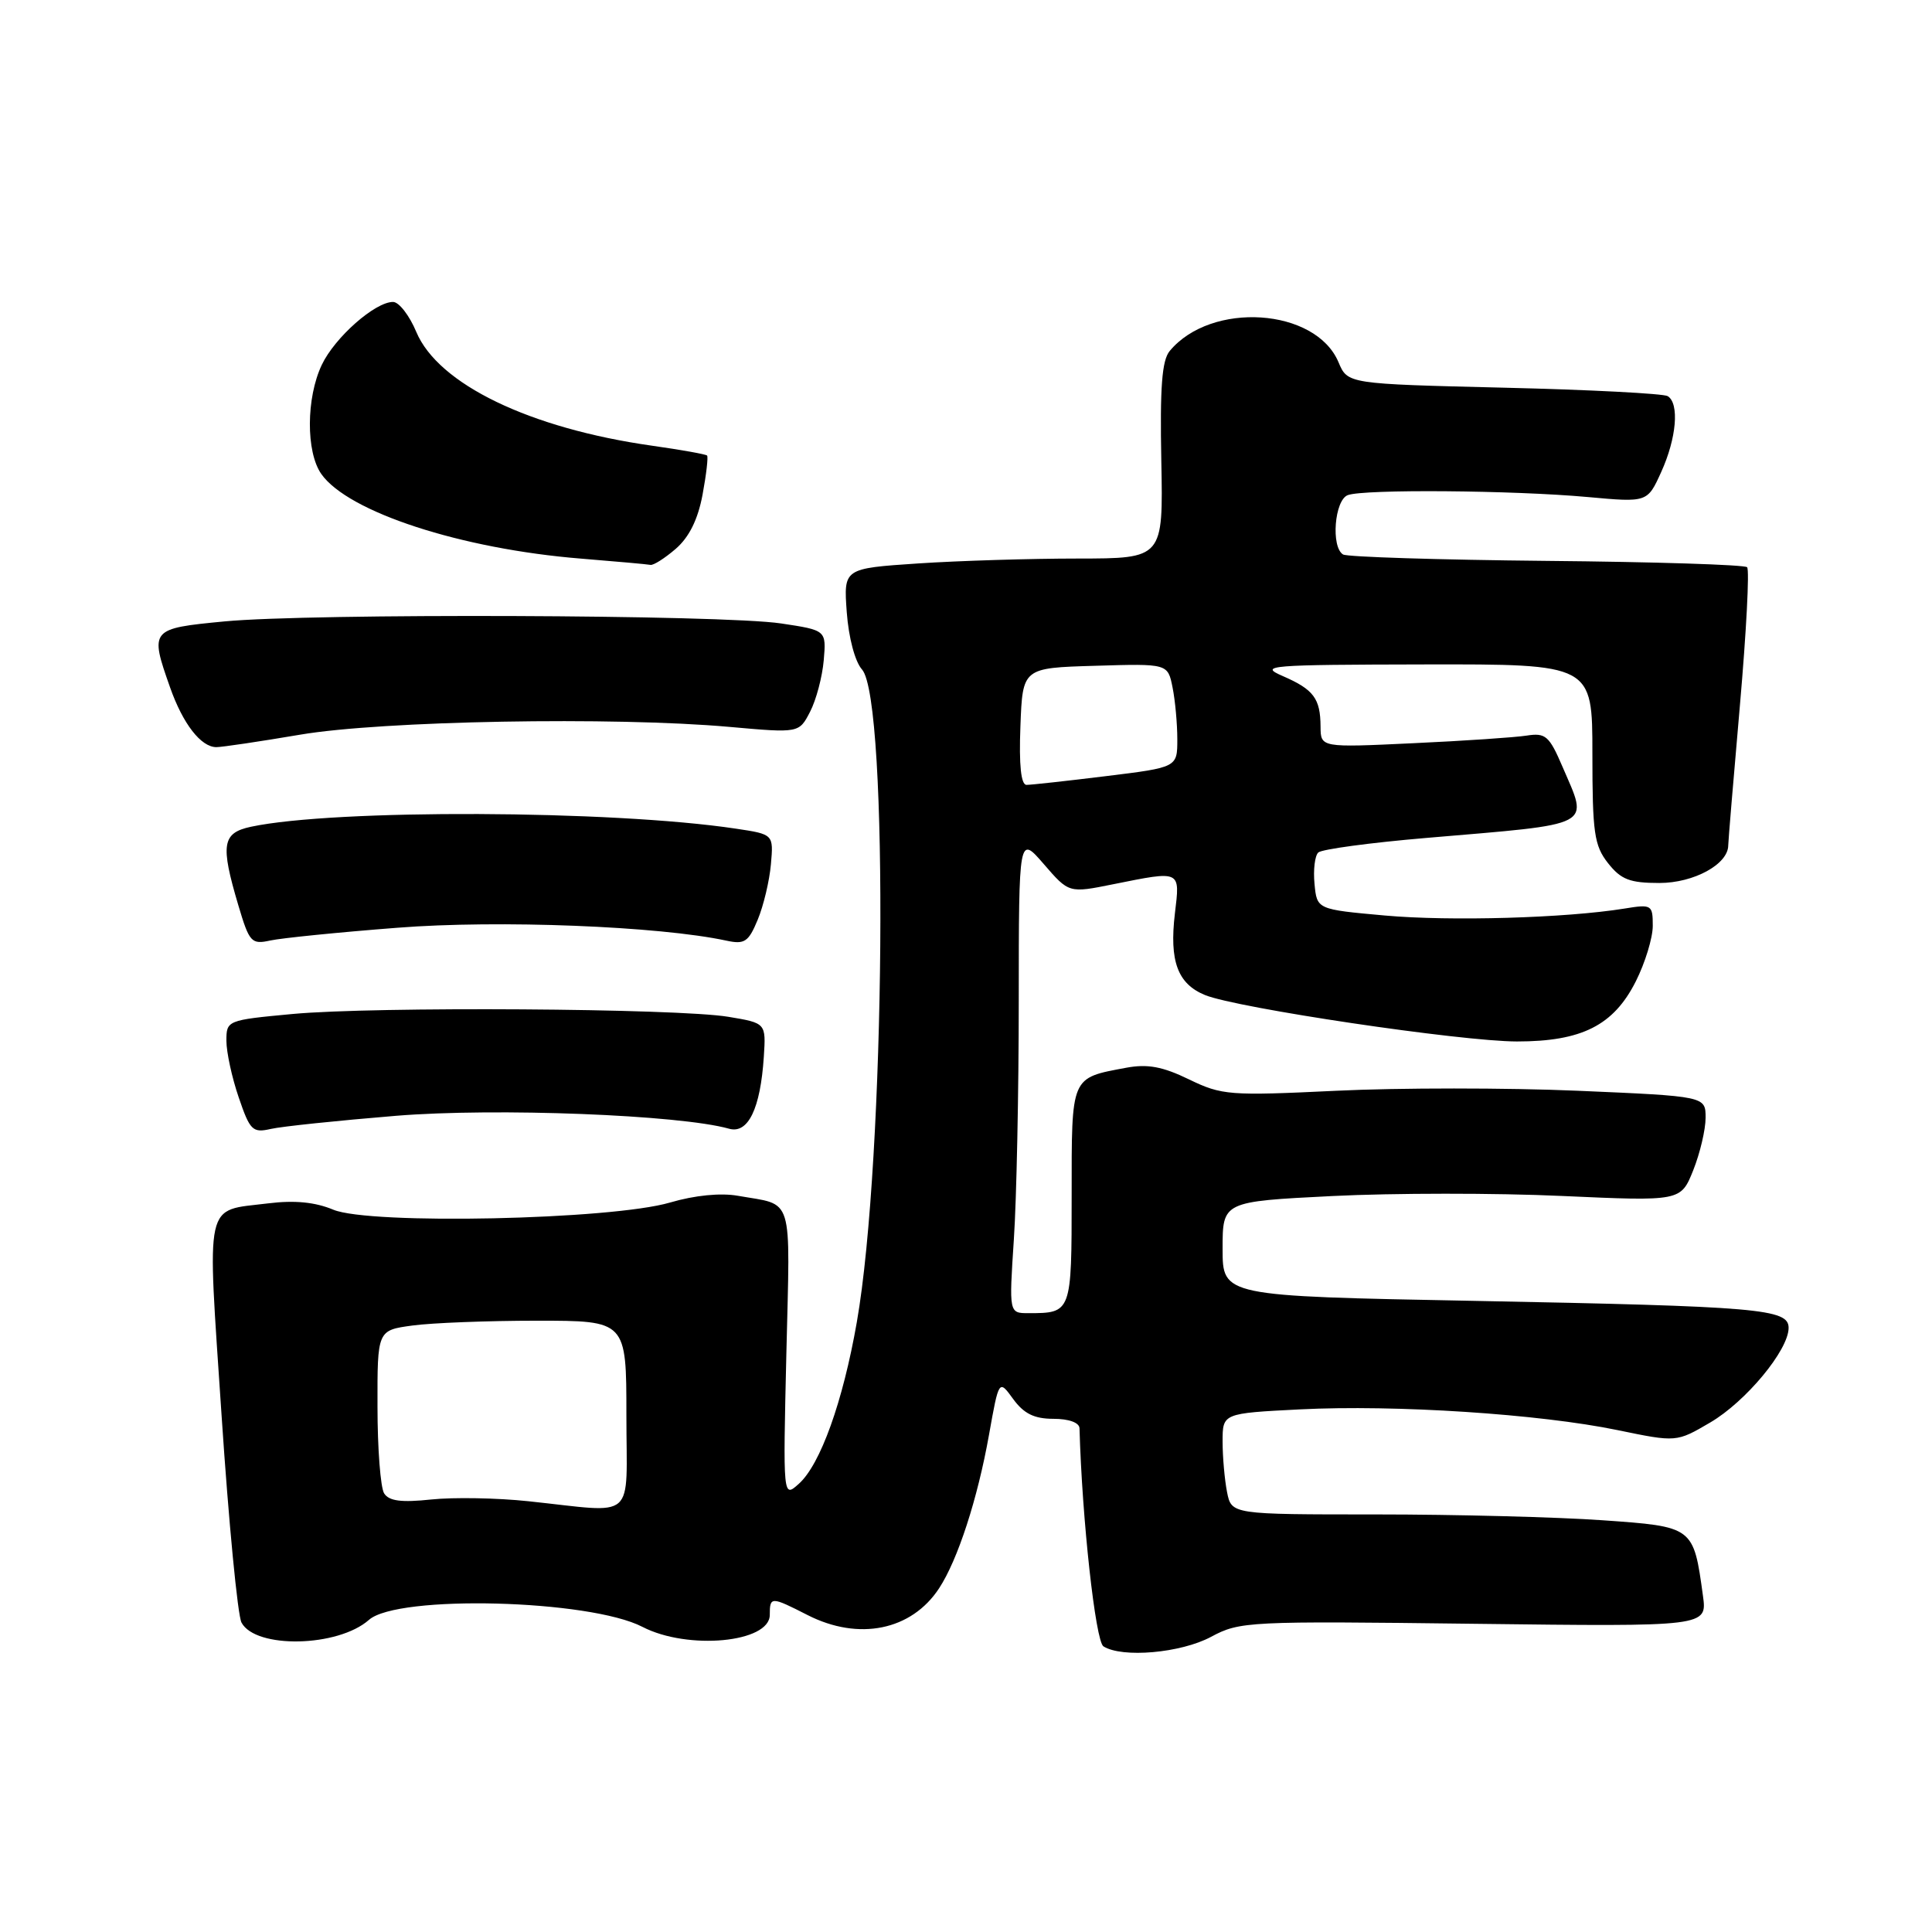<?xml version="1.0" encoding="UTF-8" standalone="no"?>
<!DOCTYPE svg PUBLIC "-//W3C//DTD SVG 1.1//EN" "http://www.w3.org/Graphics/SVG/1.1/DTD/svg11.dtd" >
<svg xmlns="http://www.w3.org/2000/svg" xmlns:xlink="http://www.w3.org/1999/xlink" version="1.1" viewBox="0 0 256 256">
 <g >
 <path fill="currentColor"
d=" M 160.47 216.89 C 164.28 214.84 165.40 214.79 195.31 215.16 C 226.21 215.54 226.21 215.54 225.65 211.45 C 224.39 202.27 224.42 202.29 212.31 201.44 C 206.37 201.02 192.88 200.67 182.34 200.67 C 163.18 200.67 163.18 200.67 162.59 197.71 C 162.27 196.08 162.00 193.07 162.00 191.01 C 162.00 187.27 162.00 187.27 172.25 186.75 C 184.89 186.11 203.99 187.36 214.35 189.50 C 222.14 191.11 222.14 191.11 226.61 188.49 C 231.34 185.72 237.00 178.89 237.00 175.95 C 237.00 173.43 233.17 173.10 195.25 172.37 C 162.00 171.74 162.00 171.74 162.00 165.47 C 162.00 159.21 162.00 159.21 176.57 158.48 C 184.59 158.08 198.25 158.07 206.93 158.47 C 222.71 159.18 222.71 159.18 224.36 155.07 C 225.26 152.81 226.00 149.68 226.00 148.11 C 226.00 145.26 226.00 145.26 209.04 144.53 C 199.71 144.13 185.34 144.13 177.11 144.53 C 162.89 145.21 161.92 145.14 157.54 143.02 C 154.04 141.32 152.05 140.96 149.24 141.48 C 141.83 142.87 142.00 142.48 142.00 158.43 C 142.00 173.97 141.99 174.00 136.27 174.00 C 133.70 174.00 133.70 174.00 134.34 164.25 C 134.70 158.89 134.99 144.64 134.99 132.58 C 135.00 110.67 135.00 110.67 138.32 114.51 C 141.64 118.35 141.64 118.35 147.49 117.17 C 156.55 115.35 156.37 115.27 155.68 121.04 C 154.93 127.36 156.04 130.36 159.67 131.85 C 163.92 133.58 193.56 137.99 201.00 138.00 C 209.60 138.00 213.81 135.87 216.75 130.04 C 217.99 127.58 219.00 124.27 219.00 122.68 C 219.00 119.89 218.86 119.80 215.25 120.39 C 207.46 121.65 192.17 122.09 183.50 121.31 C 174.50 120.50 174.50 120.50 174.18 117.12 C 174.00 115.27 174.22 113.39 174.68 112.96 C 175.13 112.53 181.57 111.66 189.00 111.03 C 211.56 109.11 210.50 109.66 207.04 101.60 C 205.28 97.50 204.80 97.08 202.29 97.47 C 200.76 97.71 193.99 98.17 187.25 98.48 C 175.00 99.06 175.00 99.06 174.98 96.28 C 174.96 92.55 174.07 91.36 169.97 89.58 C 166.74 88.18 168.06 88.08 188.75 88.04 C 211.00 88.00 211.00 88.00 211.00 99.87 C 211.00 110.35 211.24 112.04 213.07 114.37 C 214.79 116.55 215.96 117.00 219.88 117.00 C 224.45 117.00 229.00 114.51 229.00 112.01 C 229.00 111.51 229.70 103.15 230.55 93.43 C 231.40 83.71 231.83 75.49 231.50 75.16 C 231.17 74.83 219.20 74.45 204.91 74.32 C 190.61 74.18 178.49 73.80 177.96 73.47 C 176.34 72.47 176.83 66.28 178.58 65.61 C 180.68 64.80 200.48 64.96 210.39 65.86 C 218.29 66.58 218.29 66.58 220.12 62.54 C 222.15 58.07 222.55 53.46 220.98 52.49 C 220.43 52.15 210.65 51.64 199.27 51.37 C 178.57 50.87 178.57 50.87 177.36 48.00 C 174.33 40.80 160.49 39.88 154.99 46.51 C 153.96 47.75 153.69 51.33 153.88 61.08 C 154.13 74.00 154.13 74.00 142.81 74.01 C 136.59 74.01 127.06 74.30 121.64 74.66 C 111.78 75.32 111.78 75.32 112.20 81.12 C 112.45 84.50 113.29 87.67 114.22 88.71 C 117.80 92.71 117.32 153.62 113.53 175.21 C 111.69 185.73 108.70 194.07 105.85 196.61 C 103.75 198.50 103.75 198.50 104.20 179.26 C 104.70 157.98 105.25 159.77 97.79 158.45 C 95.49 158.04 92.06 158.38 88.79 159.34 C 81.02 161.63 48.98 162.31 44.16 160.29 C 41.74 159.28 39.03 159.02 35.55 159.45 C 26.98 160.52 27.43 158.51 29.36 187.55 C 30.30 201.69 31.49 214.04 32.00 215.00 C 33.87 218.50 44.78 218.27 48.89 214.64 C 52.69 211.28 78.12 211.94 85.13 215.57 C 91.14 218.68 102.00 217.66 102.00 213.98 C 102.00 211.53 102.16 211.53 107.00 214.00 C 113.79 217.46 120.78 216.04 124.44 210.45 C 126.91 206.68 129.53 198.63 131.05 190.11 C 132.36 182.77 132.36 182.77 134.26 185.39 C 135.67 187.32 137.05 188.00 139.58 188.00 C 141.63 188.00 143.01 188.50 143.04 189.25 C 143.37 201.26 145.16 217.48 146.21 218.15 C 148.69 219.72 156.46 219.04 160.47 216.89 Z  M 52.47 147.85 C 65.70 146.77 90.09 147.72 96.60 149.56 C 99.13 150.28 100.76 146.91 101.21 140.03 C 101.50 135.56 101.50 135.56 96.50 134.73 C 89.73 133.61 49.61 133.35 38.75 134.36 C 30.08 135.17 30.00 135.21 30.00 137.91 C 30.00 139.41 30.73 142.79 31.63 145.41 C 33.12 149.79 33.47 150.14 35.88 149.59 C 37.32 149.26 44.79 148.48 52.47 147.85 Z  M 52.68 122.93 C 66.04 121.88 87.35 122.72 96.25 124.64 C 98.66 125.16 99.18 124.82 100.40 121.87 C 101.17 120.02 101.96 116.71 102.15 114.52 C 102.50 110.55 102.50 110.55 97.50 109.80 C 81.06 107.33 44.30 107.19 33.25 109.55 C 29.43 110.37 29.19 111.90 31.57 119.92 C 33.04 124.88 33.31 125.17 35.82 124.62 C 37.29 124.30 44.88 123.53 52.68 122.93 Z  M 39.76 97.35 C 50.65 95.50 81.34 94.95 96.69 96.32 C 105.88 97.14 105.88 97.14 107.34 94.31 C 108.15 92.75 108.96 89.68 109.15 87.49 C 109.49 83.51 109.49 83.51 103.50 82.61 C 95.75 81.44 41.15 81.25 29.75 82.34 C 19.91 83.28 19.82 83.39 22.53 91.07 C 24.23 95.91 26.63 99.00 28.67 99.00 C 29.41 99.00 34.40 98.26 39.76 97.35 Z  M 89.53 72.73 C 91.31 71.19 92.47 68.86 93.09 65.56 C 93.59 62.87 93.86 60.53 93.69 60.36 C 93.52 60.19 90.24 59.60 86.41 59.06 C 70.19 56.76 58.07 50.91 55.16 43.98 C 54.25 41.80 52.87 40.02 52.09 40.01 C 49.71 39.99 44.37 44.70 42.64 48.34 C 40.56 52.72 40.53 59.88 42.57 62.80 C 46.11 67.85 61.10 72.74 76.99 74.02 C 81.67 74.40 85.81 74.77 86.19 74.85 C 86.58 74.93 88.08 73.98 89.53 72.73 Z  M 70.00 198.92 C 65.88 198.48 60.09 198.38 57.14 198.69 C 53.18 199.11 51.55 198.90 50.90 197.88 C 50.42 197.12 50.02 191.95 50.02 186.39 C 50.00 176.27 50.00 176.27 54.64 175.64 C 57.19 175.29 64.62 175.00 71.14 175.00 C 83.00 175.00 83.00 175.00 83.00 187.50 C 83.00 201.81 84.55 200.45 70.00 198.92 Z  M 135.21 96.25 C 135.50 88.50 135.50 88.50 145.12 88.22 C 154.74 87.93 154.74 87.93 155.37 91.09 C 155.72 92.83 156.00 95.92 156.00 97.96 C 156.00 101.68 156.00 101.68 146.56 102.84 C 141.37 103.48 136.62 104.00 136.02 104.00 C 135.29 104.00 135.01 101.40 135.21 96.25 Z "/>
</g>
</svg>